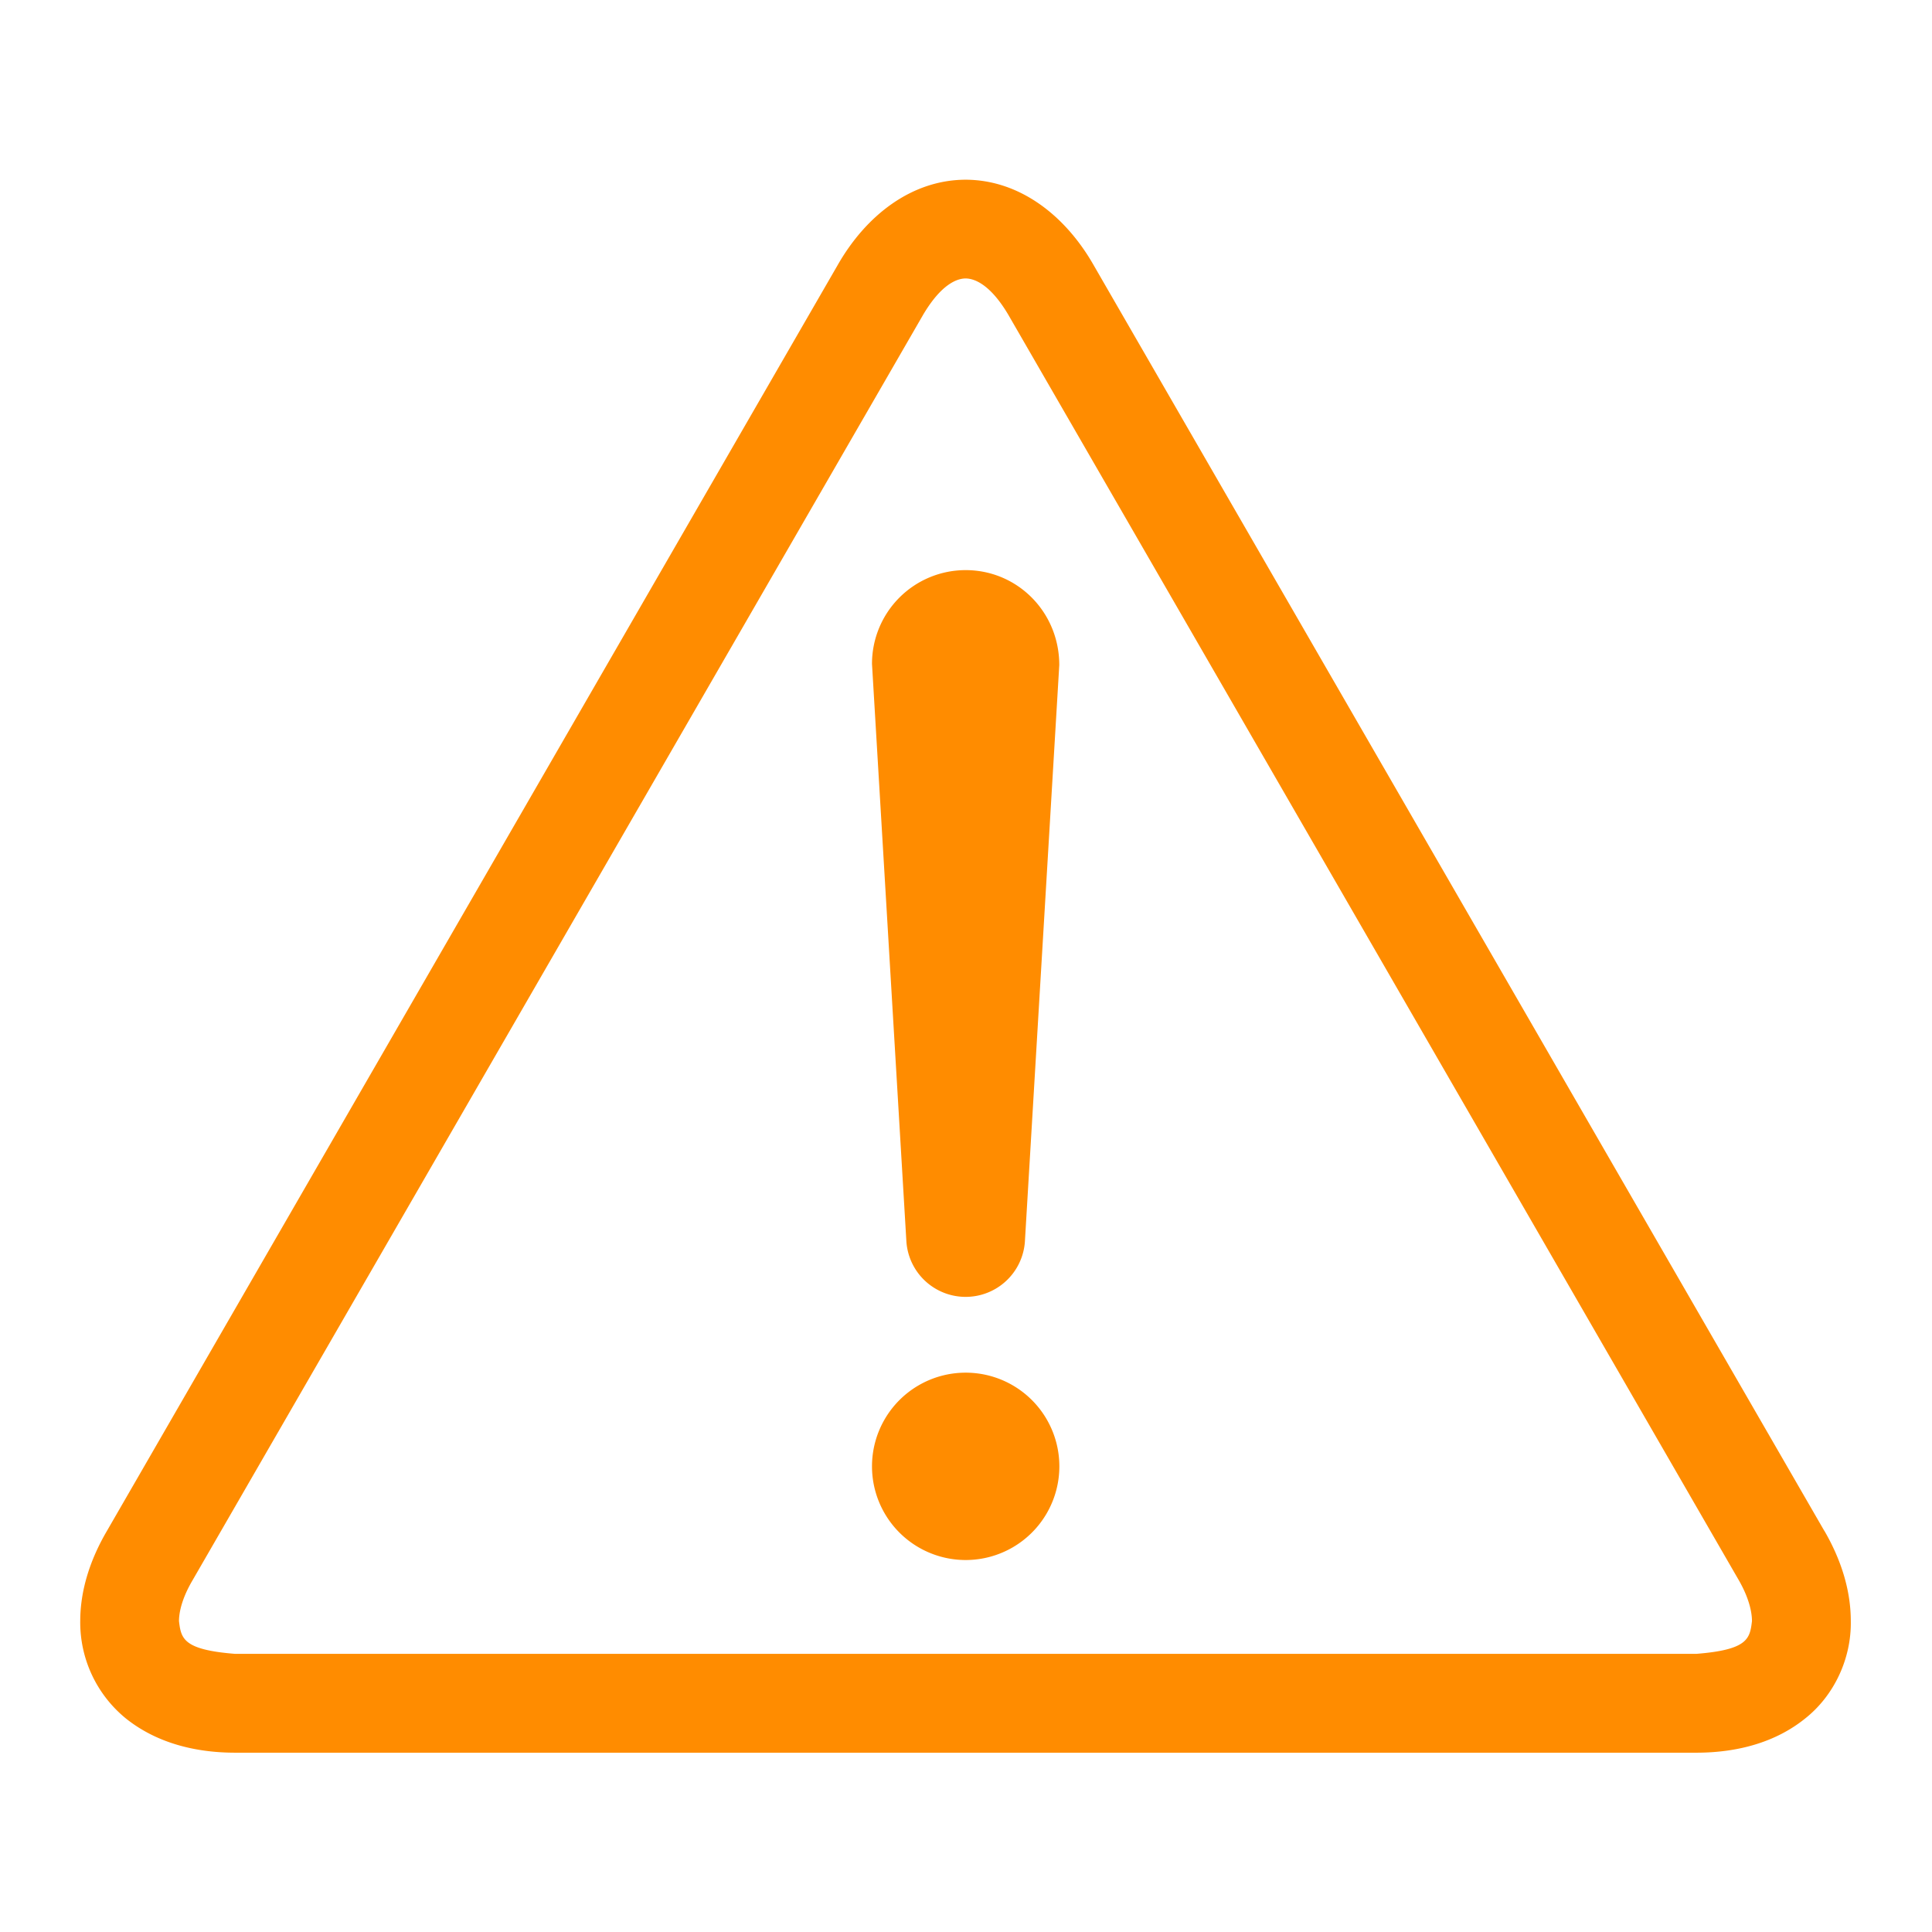 <svg xmlns="http://www.w3.org/2000/svg" width="32" height="32" viewBox="0 0 32 32">
    <defs>
        <clipPath id="a">
            <path d="M0 24h24V0H0z"/>
        </clipPath>
    </defs>
    <g clip-path="url(#a)" transform="matrix(1.333 0 0 -1.333 0 32)">
        <path fill="#ff8c00" d="M21.077 3.456H2.922c-.647.051-.672.19-.698.407 0 .114.04.288.166.503l9.081 15.73c.23.388.428.45.527.45.1 0 .3-.062.53-.45l9.077-15.724c.126-.219.164-.395.164-.509-.026-.218-.05-.356-.692-.407m1.59 1.53l-9.076 15.722c-.354.623-.923 1.063-1.593 1.065-.67-.002-1.238-.442-1.592-1.065L1.33 4.986c-.213-.363-.333-.745-.333-1.123a1.54 1.54 0 0 1 .575-1.216c.367-.29.837-.419 1.351-.419h18.155c.513 0 .984.13 1.347.421.366.287.58.75.572 1.214 0 .378-.117.758-.329 1.123"/>
        <path fill="#ff8c00" d="M11.999 6.95a1.164 1.164 0 1 1 0-2.328 1.164 1.164 0 0 1 0 2.328M11.999 16.922a1.164 1.164 0 0 1-1.164-1.166l.427-7.171a.738.738 0 0 1 1.474.014l.426 7.143c0 .659-.52 1.18-1.163 1.18"/>
    </g>
</svg>
